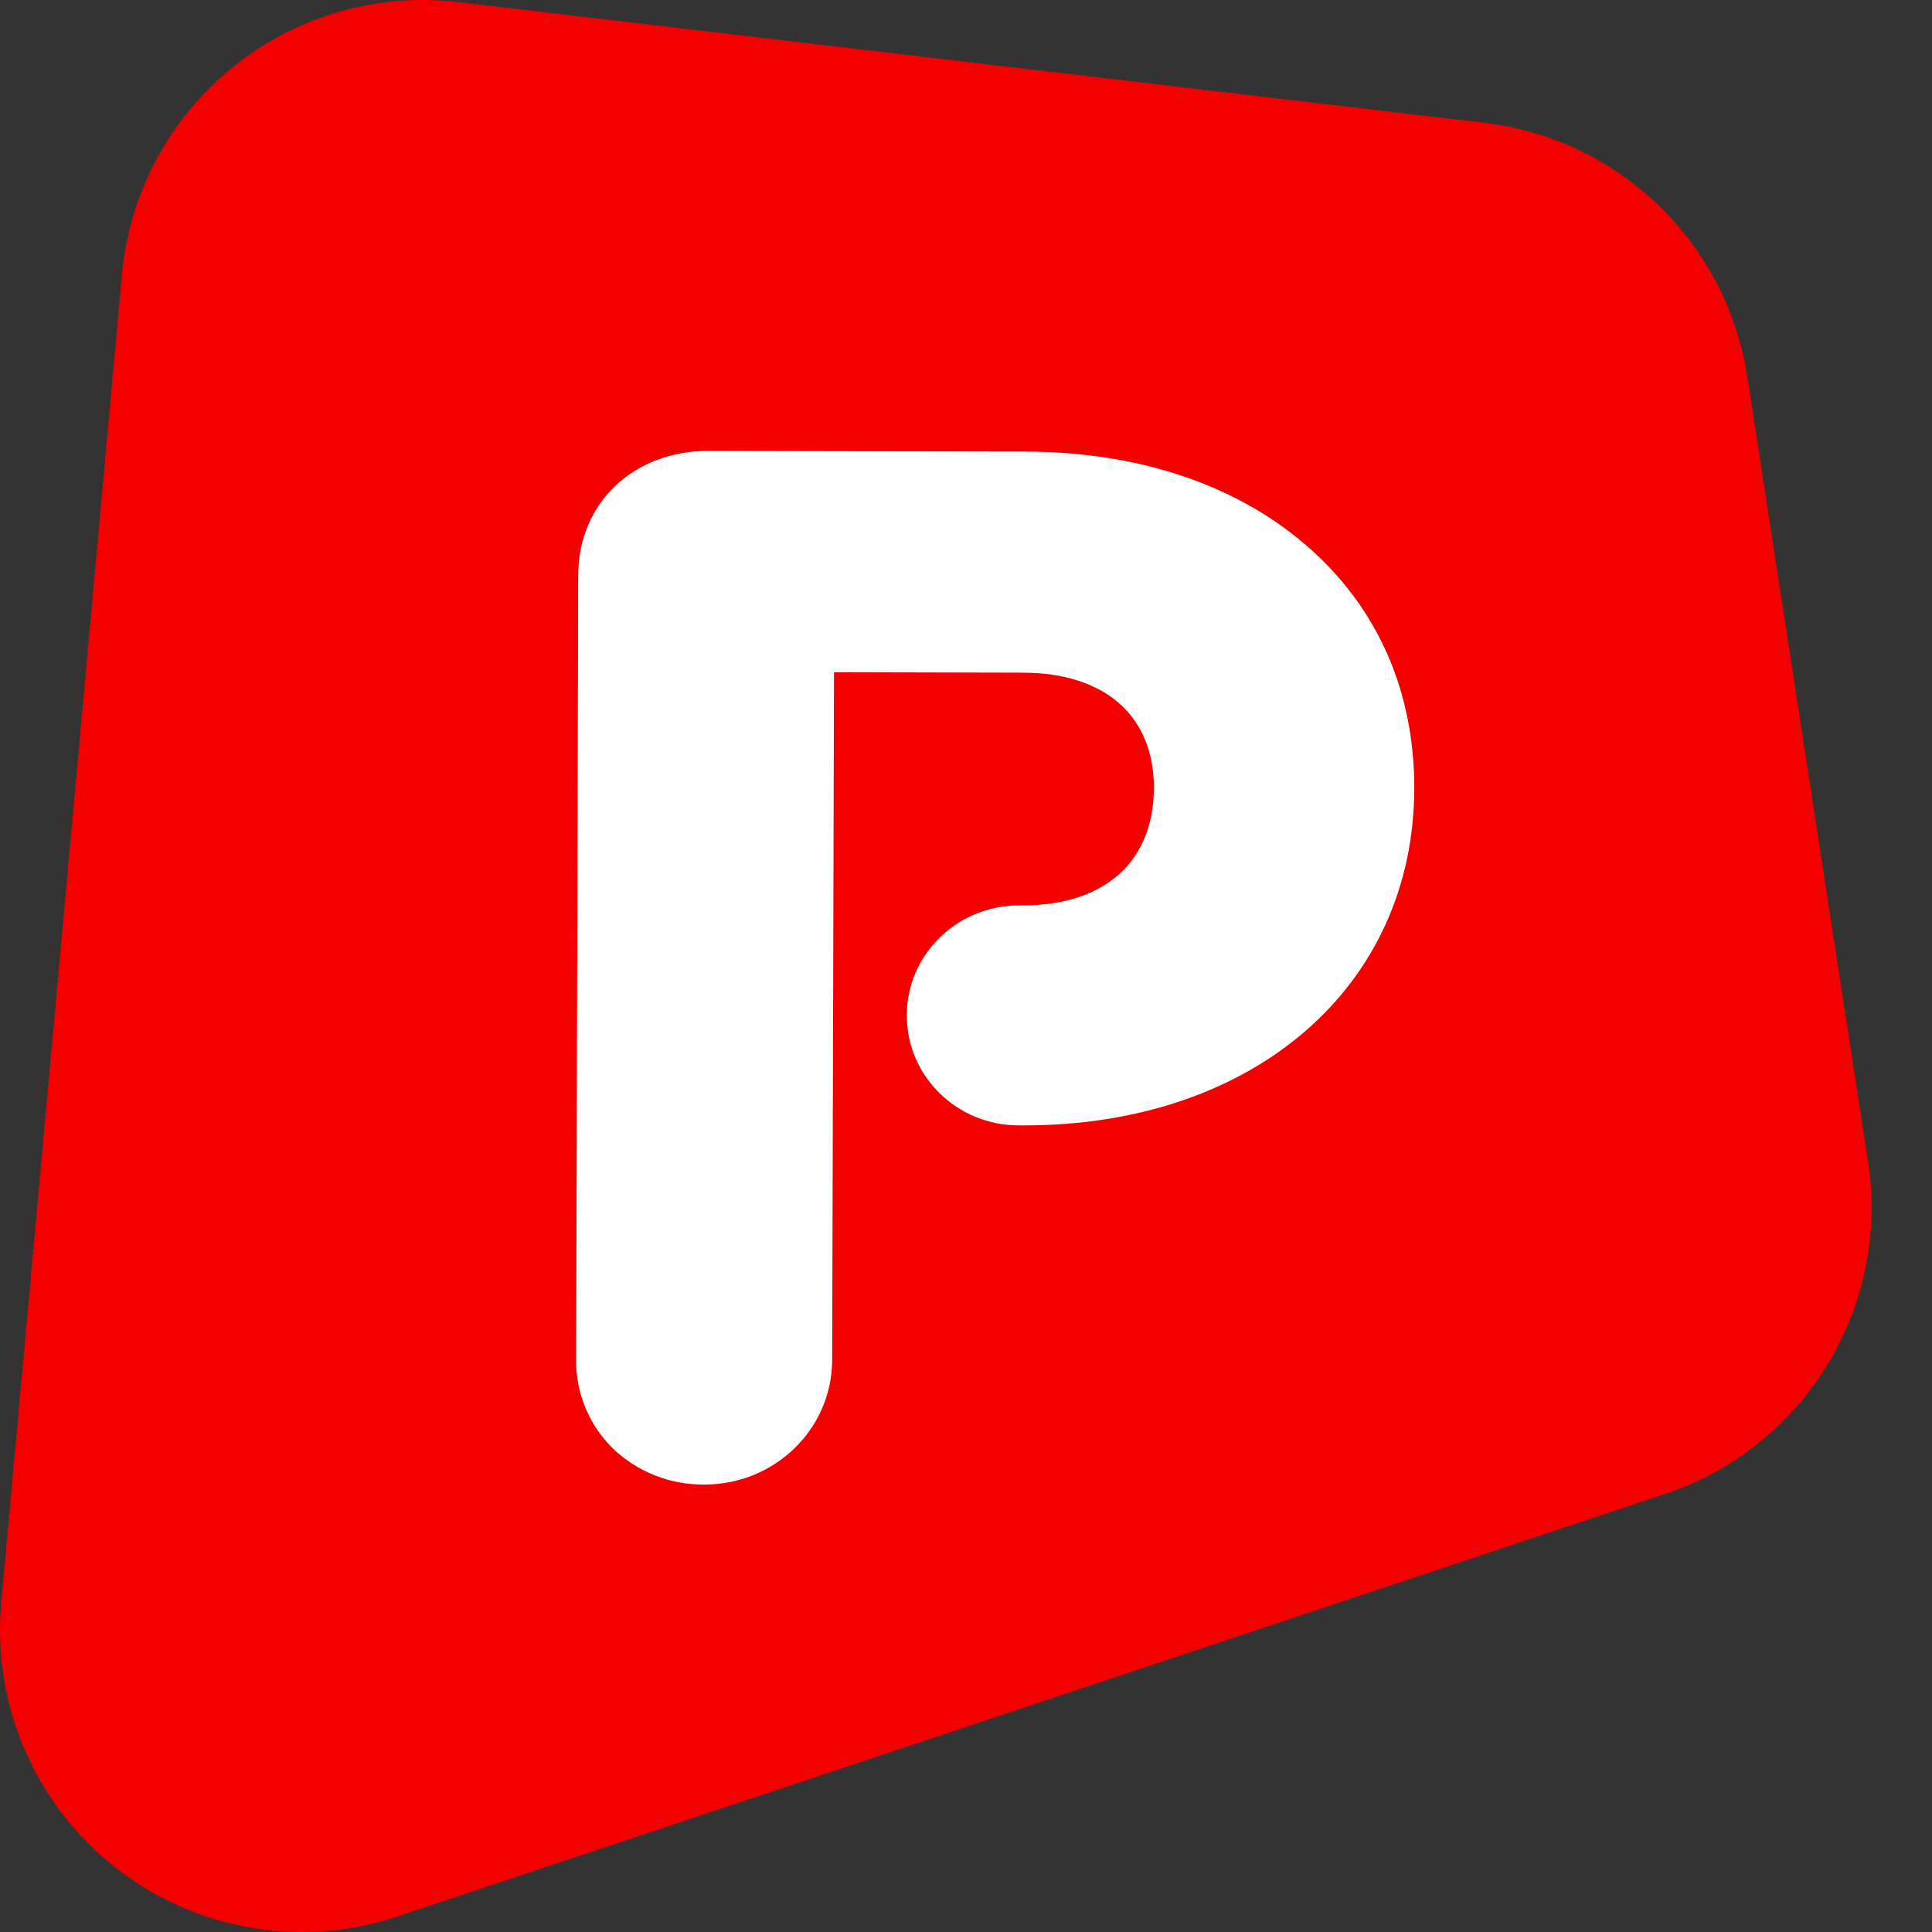 <?xml version="1.0" encoding="UTF-8" standalone="no"?>
<!-- Created with Inkscape (http://www.inkscape.org/) -->

<svg
   xmlns:dc="http://purl.org/dc/elements/1.1/"
   xmlns:cc="http://creativecommons.org/ns#"
   xmlns:rdf="http://www.w3.org/1999/02/22-rdf-syntax-ns#"
   xmlns:svg="http://www.w3.org/2000/svg"
   xmlns="http://www.w3.org/2000/svg"
   xmlns:sodipodi="http://sodipodi.sourceforge.net/DTD/sodipodi-0.dtd"
   xmlns:inkscape="http://www.inkscape.org/namespaces/inkscape"
   width="32"
   height="32"
   viewBox="0 0 8.467 8.467"
   version="1.1"
   id="svg8"
   inkscape:version="0.92.5 (2060ec1f9f, 2020-04-08)"
   sodipodi:docname="icon-comico.svg">
  <rect x="0" y="0" width="8.467" height="8.467" fill="#333333" stroke="none"/>
  <defs
     id="defs2" />
  <sodipodi:namedview
     id="base"
     pagecolor="#ffffff"
     bordercolor="#666666"
     borderopacity="1.0"
     inkscape:pageopacity="0.0"
     inkscape:pageshadow="2"
     inkscape:zoom="4.6293397"
     inkscape:cx="3.2570332"
     inkscape:cy="-0.90373176"
     inkscape:document-units="px"
     inkscape:current-layer="layer1"
     showgrid="true"
     units="px"
     inkscape:window-width="1848"
     inkscape:window-height="1016"
     inkscape:window-x="72"
     inkscape:window-y="27"
     inkscape:window-maximized="1">
    <inkscape:grid
       type="xygrid"
       id="grid904" />
  </sodipodi:namedview>
  <g
     inkscape:label="Layer 1"
     inkscape:groupmode="layer"
     id="layer1"
     transform="translate(0,-288.533)">
    <path
       style="fill:#f40000;fill-opacity:1;stroke:#f40000;stroke-width:2.646;stroke-linecap:butt;stroke-linejoin:round;stroke-opacity:1;stroke-miterlimit:4;stroke-dasharray:none"
       d="M 1.323,295.677 6.879,293.825 6.35,290.385 1.852,289.856 Z"
       id="path906"
       inkscape:connector-curvature="0"
       sodipodi:nodetypes="ccccc" />
    <path
       id="path893"
       d="m 3.102,290.509 1.389,0.003 c 0.495,10e-4 0.919,0.142 1.229,0.407 0.314,0.269 0.479,0.639 0.478,1.07 -0.002,0.869 -0.705,1.476 -1.708,1.476 h -0.026 c -0.271,-2.6e-4 -0.49,-0.216 -0.49,-0.482 0,-0.266 0.22,-0.482 0.492,-0.482 h 0.015 c 0.361,0 0.575,-0.192 0.576,-0.515 2.64e-4,-0.152 -0.051,-0.279 -0.147,-0.366 -0.1,-0.091 -0.248,-0.139 -0.426,-0.139 l -0.828,-0.002 c -7.94e-4,0 -0.001,5.3e-4 -0.001,10e-4 l -0.008,3.013 c -5.29e-4,0.302 -0.251,0.546 -0.559,0.546 -0.15,0.002 -0.294,-0.055 -0.402,-0.158 -0.104,-0.102 -0.163,-0.243 -0.161,-0.389 l 0.009,-3.439 c 7.94e-4,-0.315 0.241,-0.544 0.571,-0.544 z"
       inkscape:connector-curvature="0"
       style="fill:#ffffff;fill-rule:evenodd;stroke-width:0.265"
       sodipodi:nodetypes="ccccscssscccccccccccc" />
  </g>
</svg>
